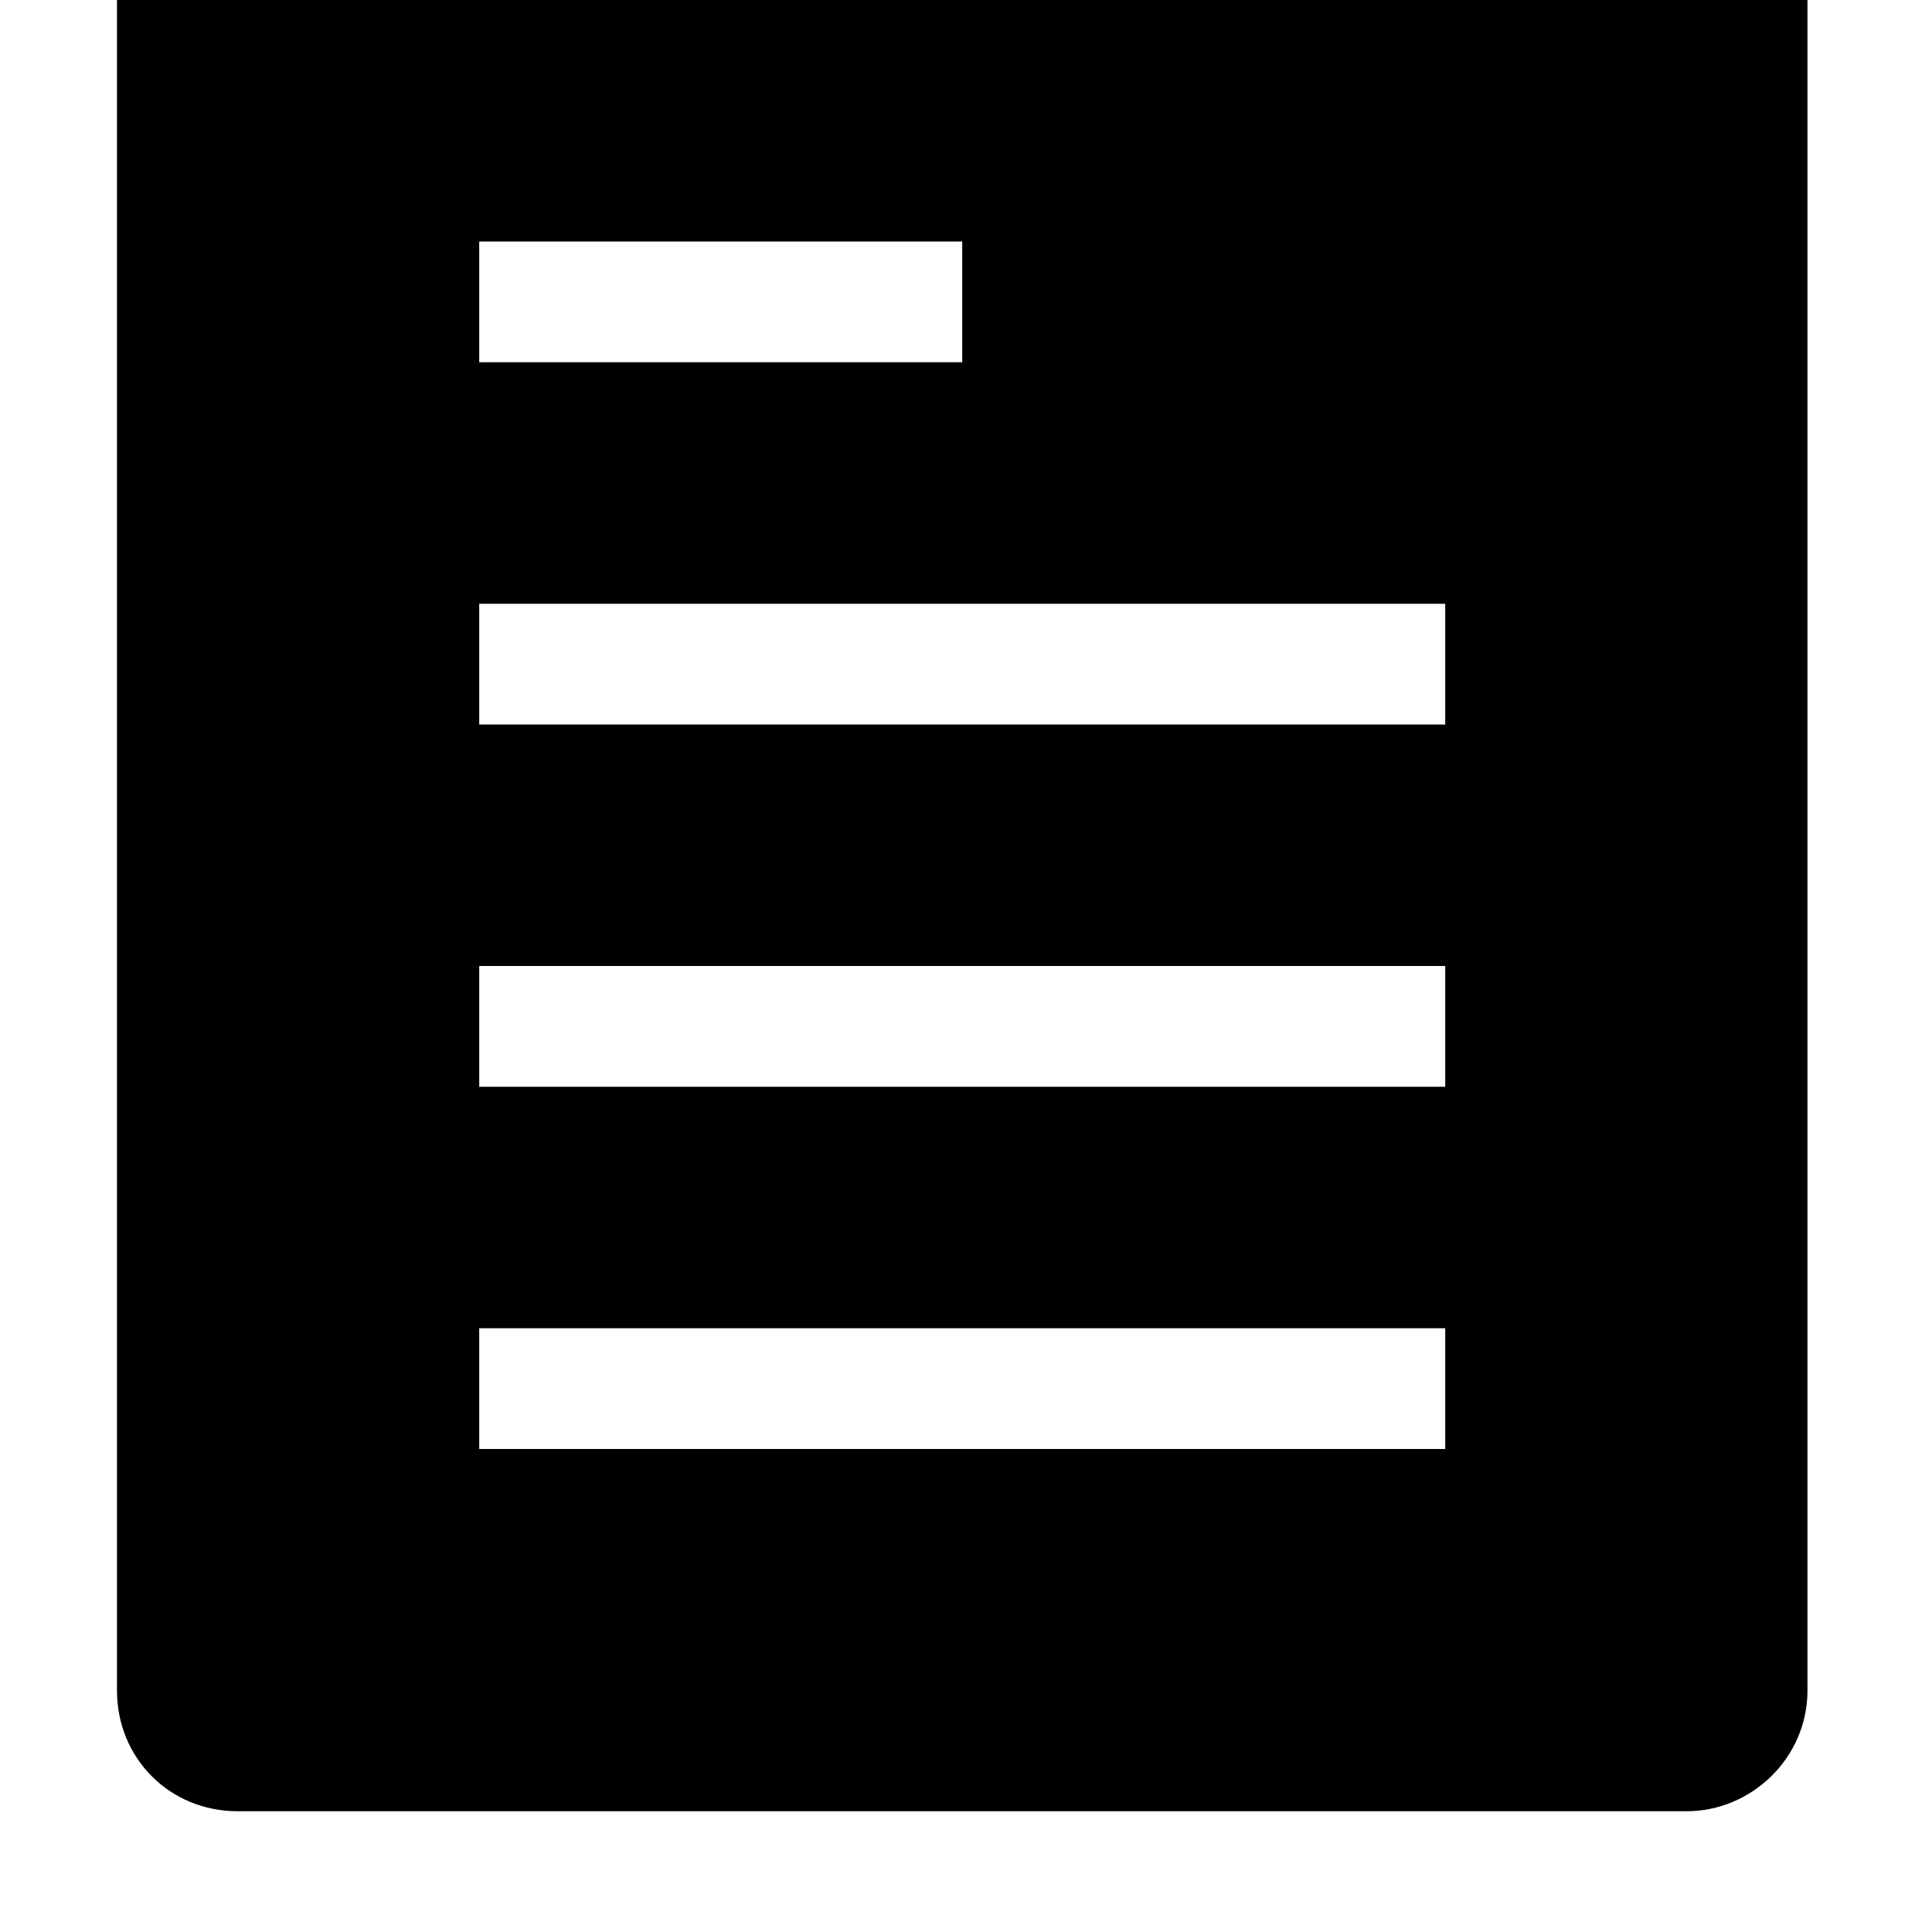 <svg xmlns="http://www.w3.org/2000/svg" viewBox="0 0 512 512"><path d="M479 0c0-18-15-32-32-32h-384c-18 0-32 14-32 32v448c0 18 14 32 32 32h384c17 0 32-14 32-32zm-352 64h128v32h-128zm256 320h-256v-32h256zm0-96h-256v-32h256zm0-96h-256v-32h256z"/></svg>
